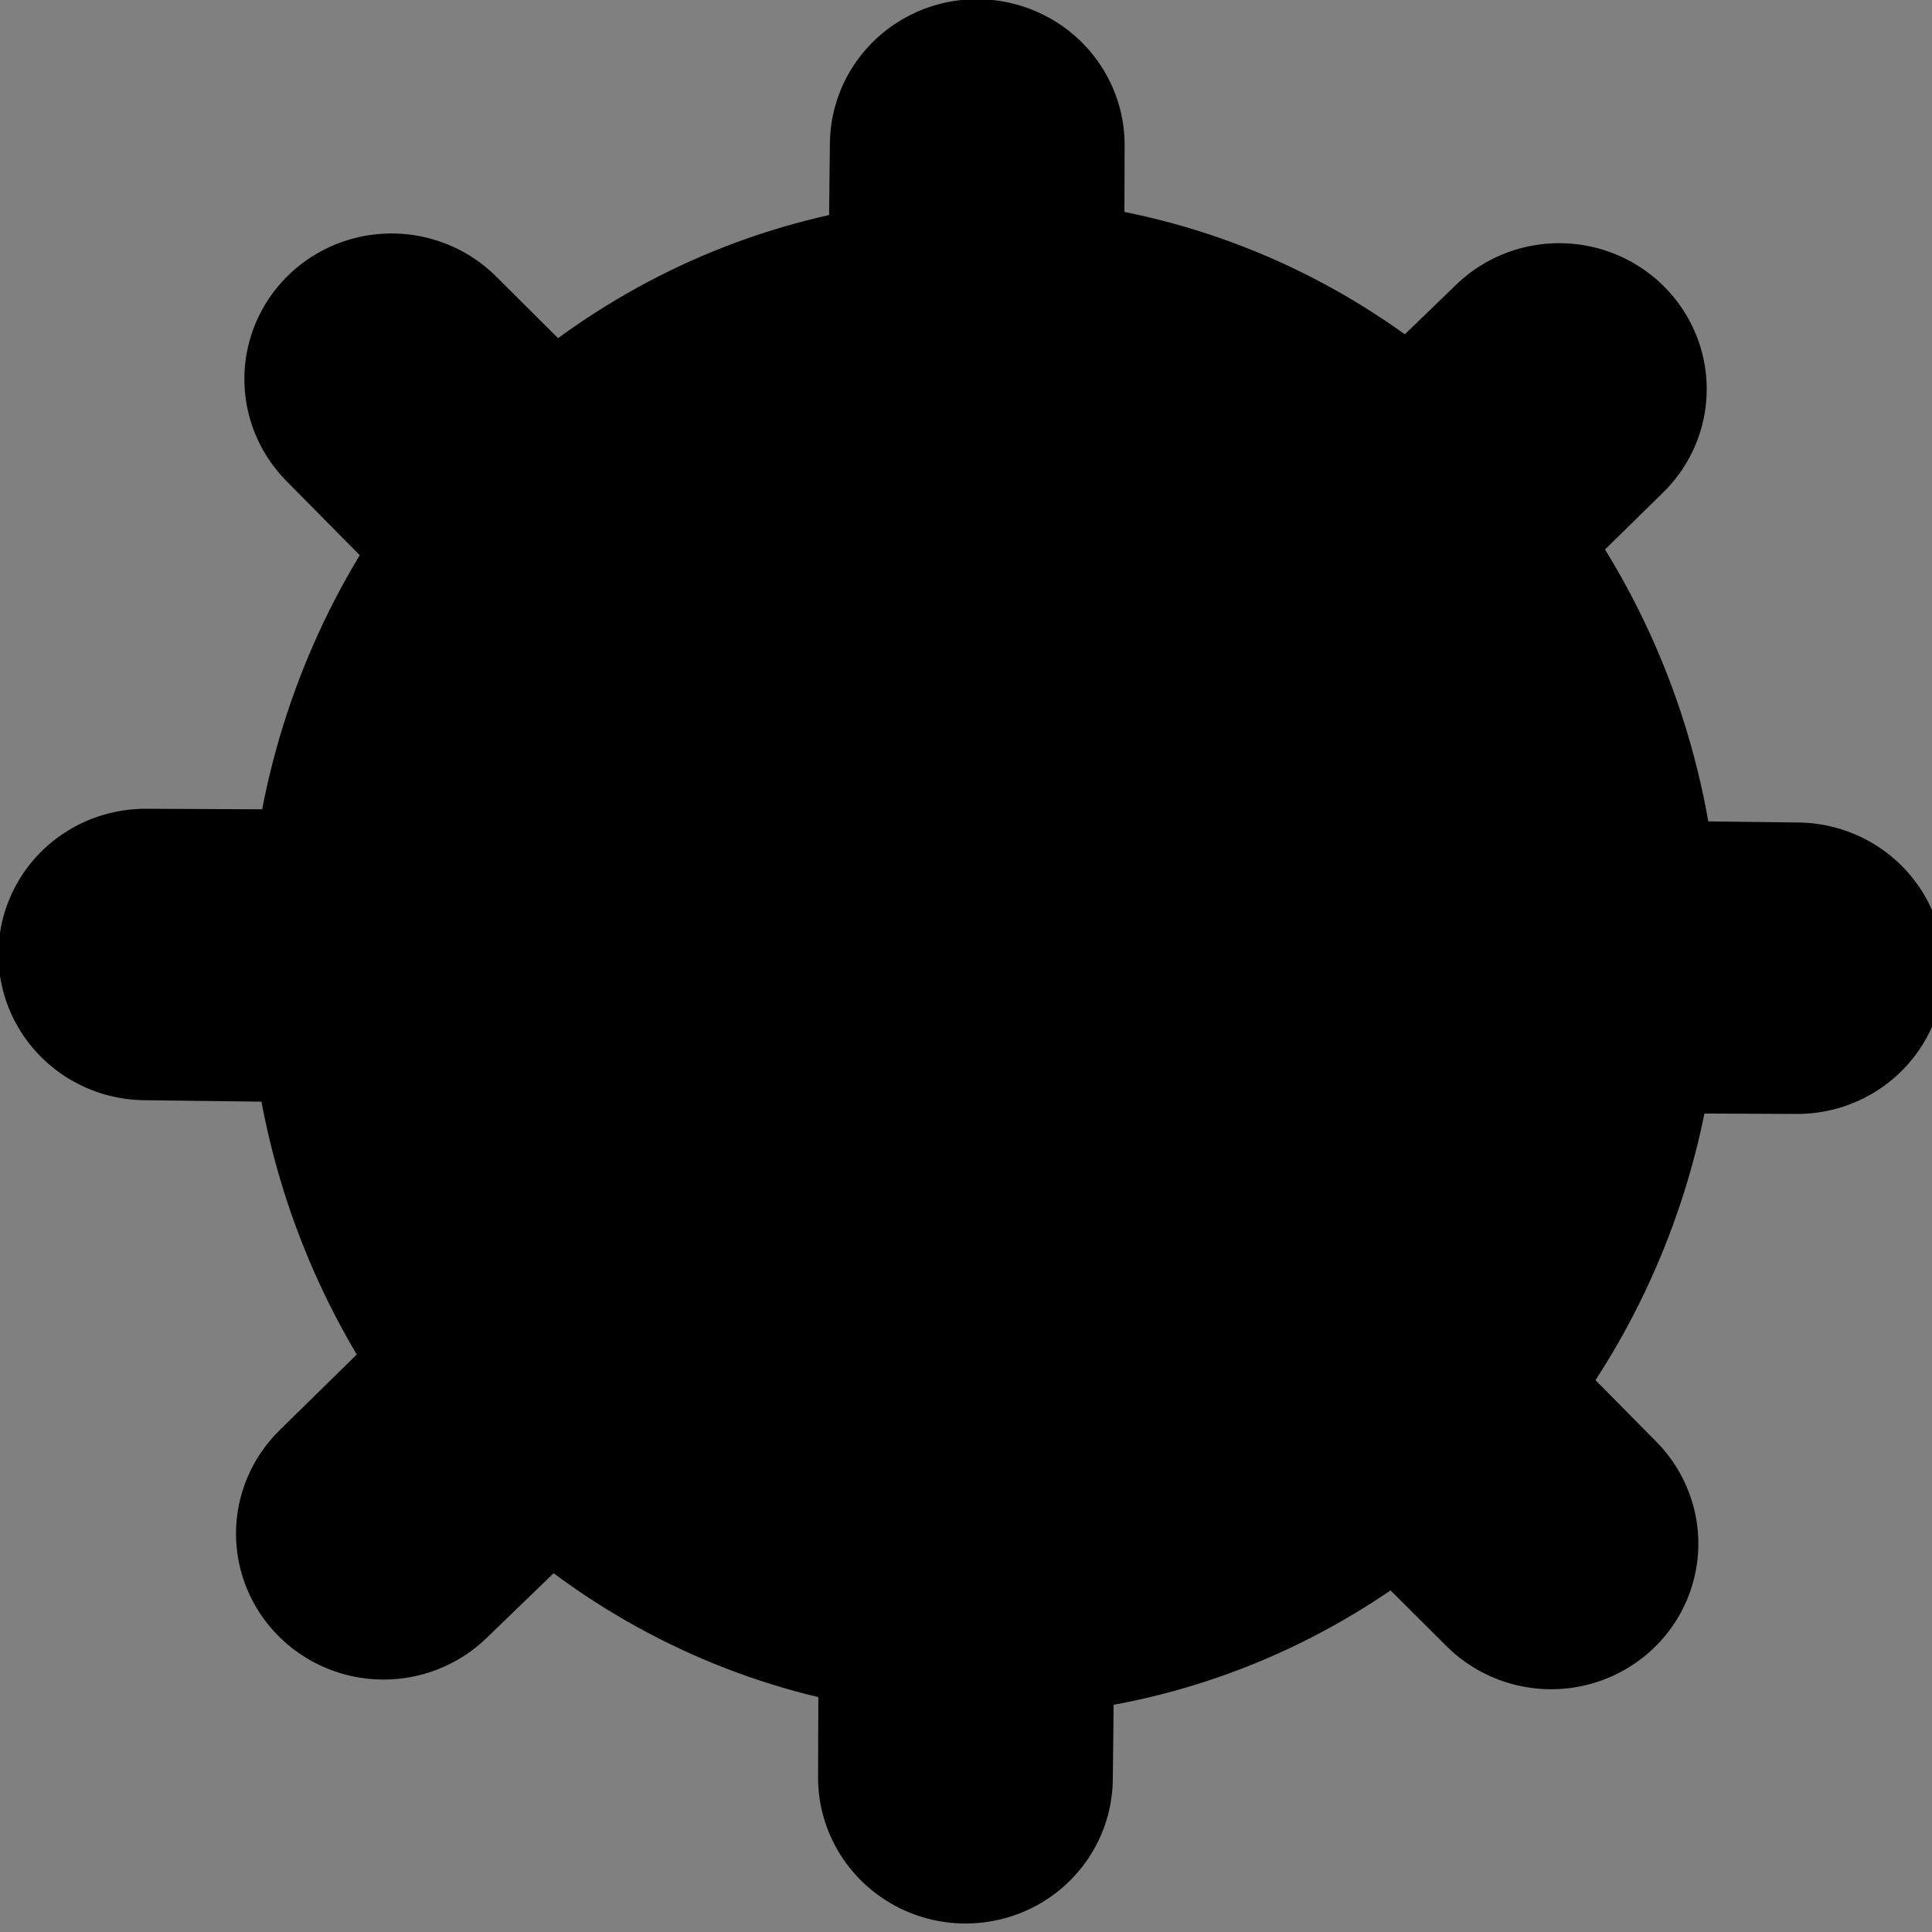<?xml version="1.0" encoding="UTF-8" standalone="no"?>
<svg
   xmlns:dc="http://purl.org/dc/elements/1.1/"
   xmlns:cc="http://creativecommons.org/ns#"
   xmlns:rdf="http://www.w3.org/1999/02/22-rdf-syntax-ns#"
   xmlns:svg="http://www.w3.org/2000/svg"
   xmlns="http://www.w3.org/2000/svg"
   xmlns:sodipodi="http://sodipodi.sourceforge.net/DTD/sodipodi-0.dtd"
   xmlns:inkscape="http://www.inkscape.org/namespaces/inkscape"
   width="50px"
   height="50px"
   viewBox="0 0 50 50"
   version="1.1"
   id="SVGRoot"
   sodipodi:docname="mine.svg"
   inkscape:version="1.0.2-2 (e86c870879, 2021-01-15)"
   inkscape:export-filename="C:\Users\Janarth\Desktop\dev\javascript\minesweeper\assets\mine.png"
   inkscape:export-xdpi="96"
   inkscape:export-ydpi="96">
  <rect x="0" y="0" width="50" height="50" fill="#808080" stroke="none"/>
  <defs
     id="defs833" />
  <sodipodi:namedview
     id="base"
     pagecolor="#ffffff"
     bordercolor="#666666"
     borderopacity="1.0"
     inkscape:pageopacity="0.0"
     inkscape:pageshadow="2"
     inkscape:zoom="5.6"
     inkscape:cx="-161.4022"
     inkscape:cy="21.240325"
     inkscape:document-units="px"
     inkscape:current-layer="layer1"
     inkscape:document-rotation="0"
     showgrid="false"
     inkscape:window-width="3840"
     inkscape:window-height="2066"
     inkscape:window-x="3829"
     inkscape:window-y="-11"
     inkscape:window-maximized="1" />
  <g
     inkscape:label="Layer 1"
     inkscape:groupmode="layer"
     id="layer1">
    <ellipse
       style="fill:#000000;fill-opacity:1;stroke:#000000;stroke-width:3.053;stroke-linecap:round;stroke-linejoin:round;stroke-miterlimit:4;stroke-dasharray:none;stroke-opacity:1;paint-order:normal"
       id="path1645"
       cx="25.469"
       cy="24.776"
       rx="17.523"
       ry="18.124" />
    <path
       sodipodi:type="star"
       style="fill:#000000;fill-opacity:1;stroke:#000000;stroke-width:16.737;stroke-linecap:round;stroke-linejoin:round;stroke-miterlimit:4;stroke-dasharray:none;stroke-opacity:1;paint-order:normal"
       id="path1647"
       sodipodi:sides="8"
       sodipodi:cx="22.728424"
       sodipodi:cy="24.748741"
       sodipodi:r1="0.46883079"
       sodipodi:r2="46.88308"
       sodipodi:arg1="0.48773933"
       sodipodi:arg2="0.88043841"
       inkscape:flatsided="false"
       inkscape:rounded="0"
       inkscape:randomized="0"
       d="M 23.143,24.968 52.584,60.896 22.866,25.197 18.279,71.42 22.509,25.163 -13.419,54.605 22.28,24.886 -23.943,20.3 22.314,24.529 -7.127,-11.399 22.591,24.301 27.177,-21.923 22.948,24.335 58.876,-5.107 23.177,24.611 69.4,29.198 Z"
       transform="matrix(0.454,-0.039,0.04,0.449,13.83,14.654)" />
    <circle
       style="fill:#000000;fill-opacity:1;stroke:#ffffff;stroke-width:3.18;stroke-linecap:round;stroke-linejoin:round;stroke-miterlimit:4;stroke-dasharray:none;stroke-opacity:1;paint-order:normal"
       id="path1669"
       sodipodi:type="arc"
       sodipodi:cx="31.133373"
       sodipodi:cy="15.068028"
       sodipodi:rx="12.977046"
       sodipodi:ry="12.873937"
       sodipodi:start="0"
       sodipodi:end="0.99143546"
       sodipodi:open="true"
       sodipodi:arc-type="arc"
       d="M 44.11,15.068 A 12.977,12.874 0 0 1 38.238,25.841"
       transform="matrix(0.95,0.313,-0.319,0.948,0,0)" />
  </g>
</svg>
